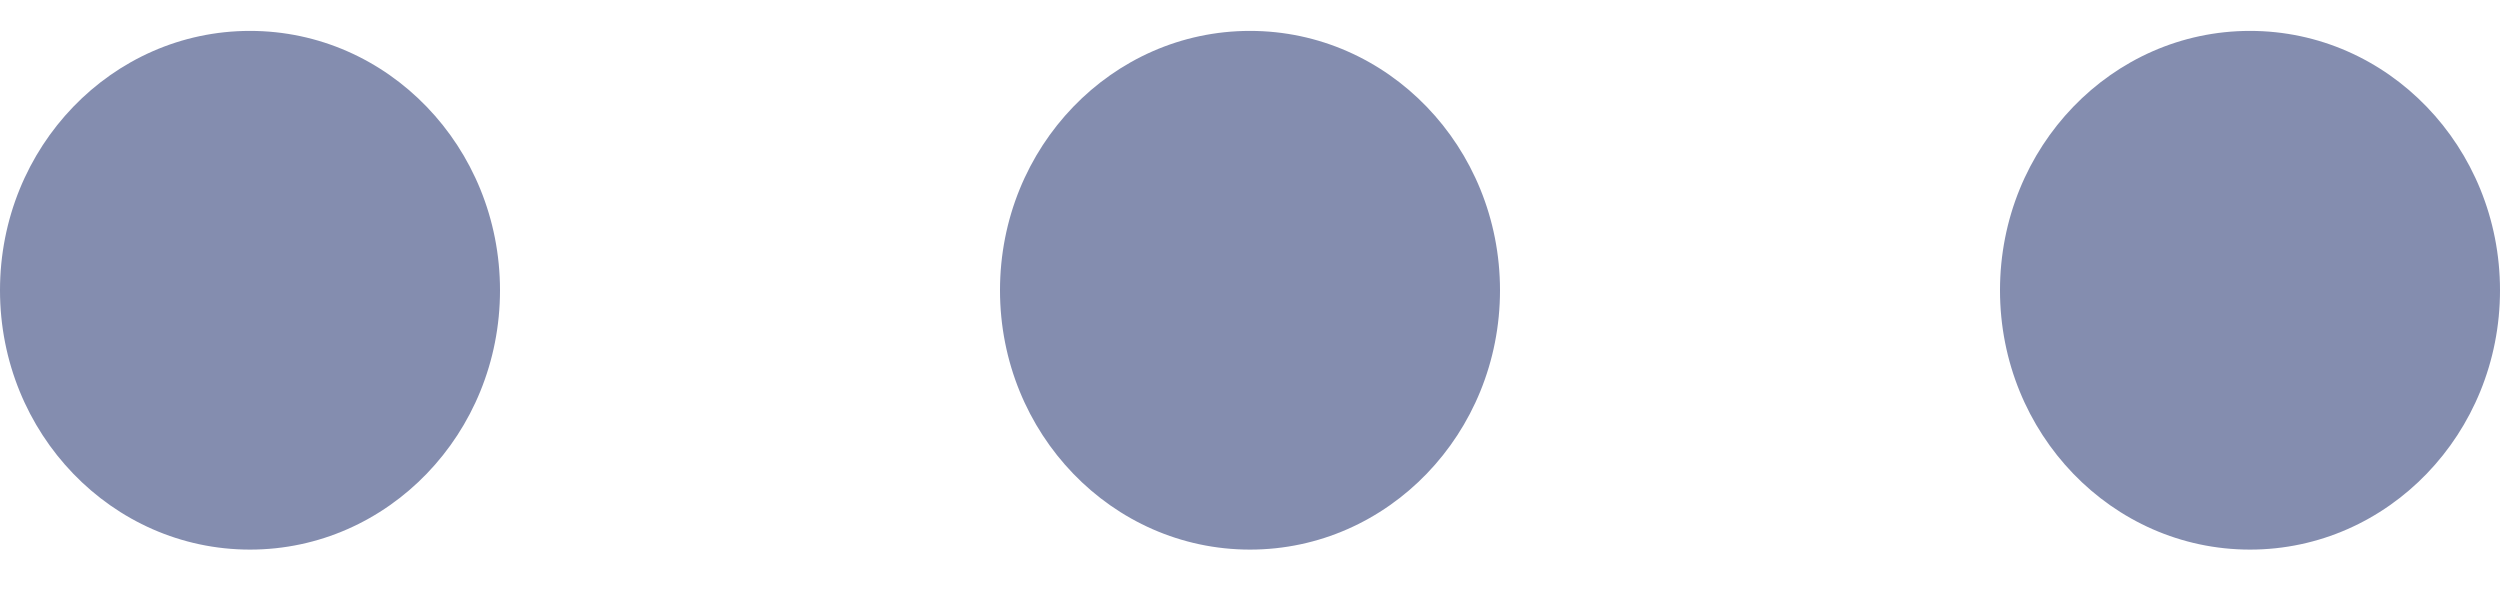 <svg xmlns:xlink="http://www.w3.org/1999/xlink" width="25px" height="6px" viewBox="0 0 25 6" version="1.1"
     xmlns="http://www.w3.org/2000/svg">
    <!-- Generator: Sketch 50.2 (55047) - http://www.bohemiancoding.com/sketch -->
    <desc>Created with Sketch.</desc>
    <defs></defs>
    <g id="MVP-v2-master" stroke="none" stroke-width="1" fill="none" fill-rule="evenodd">
        <g id="Pause---Page-with-Otranscribe-functionality" transform="translate(-845, -261)"
           fill="#848DAF">
            <g id="add-tag-comment" transform="translate(251, 261)">
                <path d="M616.5,0.309 C617.881,0.309 619,1.47 619,2.903 C619,4.335 617.881,5.496 616.5,5.496 C615.119,5.496 614,4.335 614,2.903 C614,1.47 615.119,0.309 616.5,0.309 Z M606.5,0.309 C607.881,0.309 609,1.47 609,2.903 C609,4.335 607.881,5.496 606.5,5.496 C605.119,5.496 604,4.335 604,2.903 C604,1.47 605.119,0.309 606.5,0.309 Z M596.5,0.309 C597.881,0.309 599,1.47 599,2.903 C599,4.335 597.881,5.496 596.5,5.496 C595.119,5.496 594,4.335 594,2.903 C594,1.47 595.119,0.309 596.5,0.309 Z"
                      id="menu"></path>
            </g>
        </g>
    </g>
</svg>